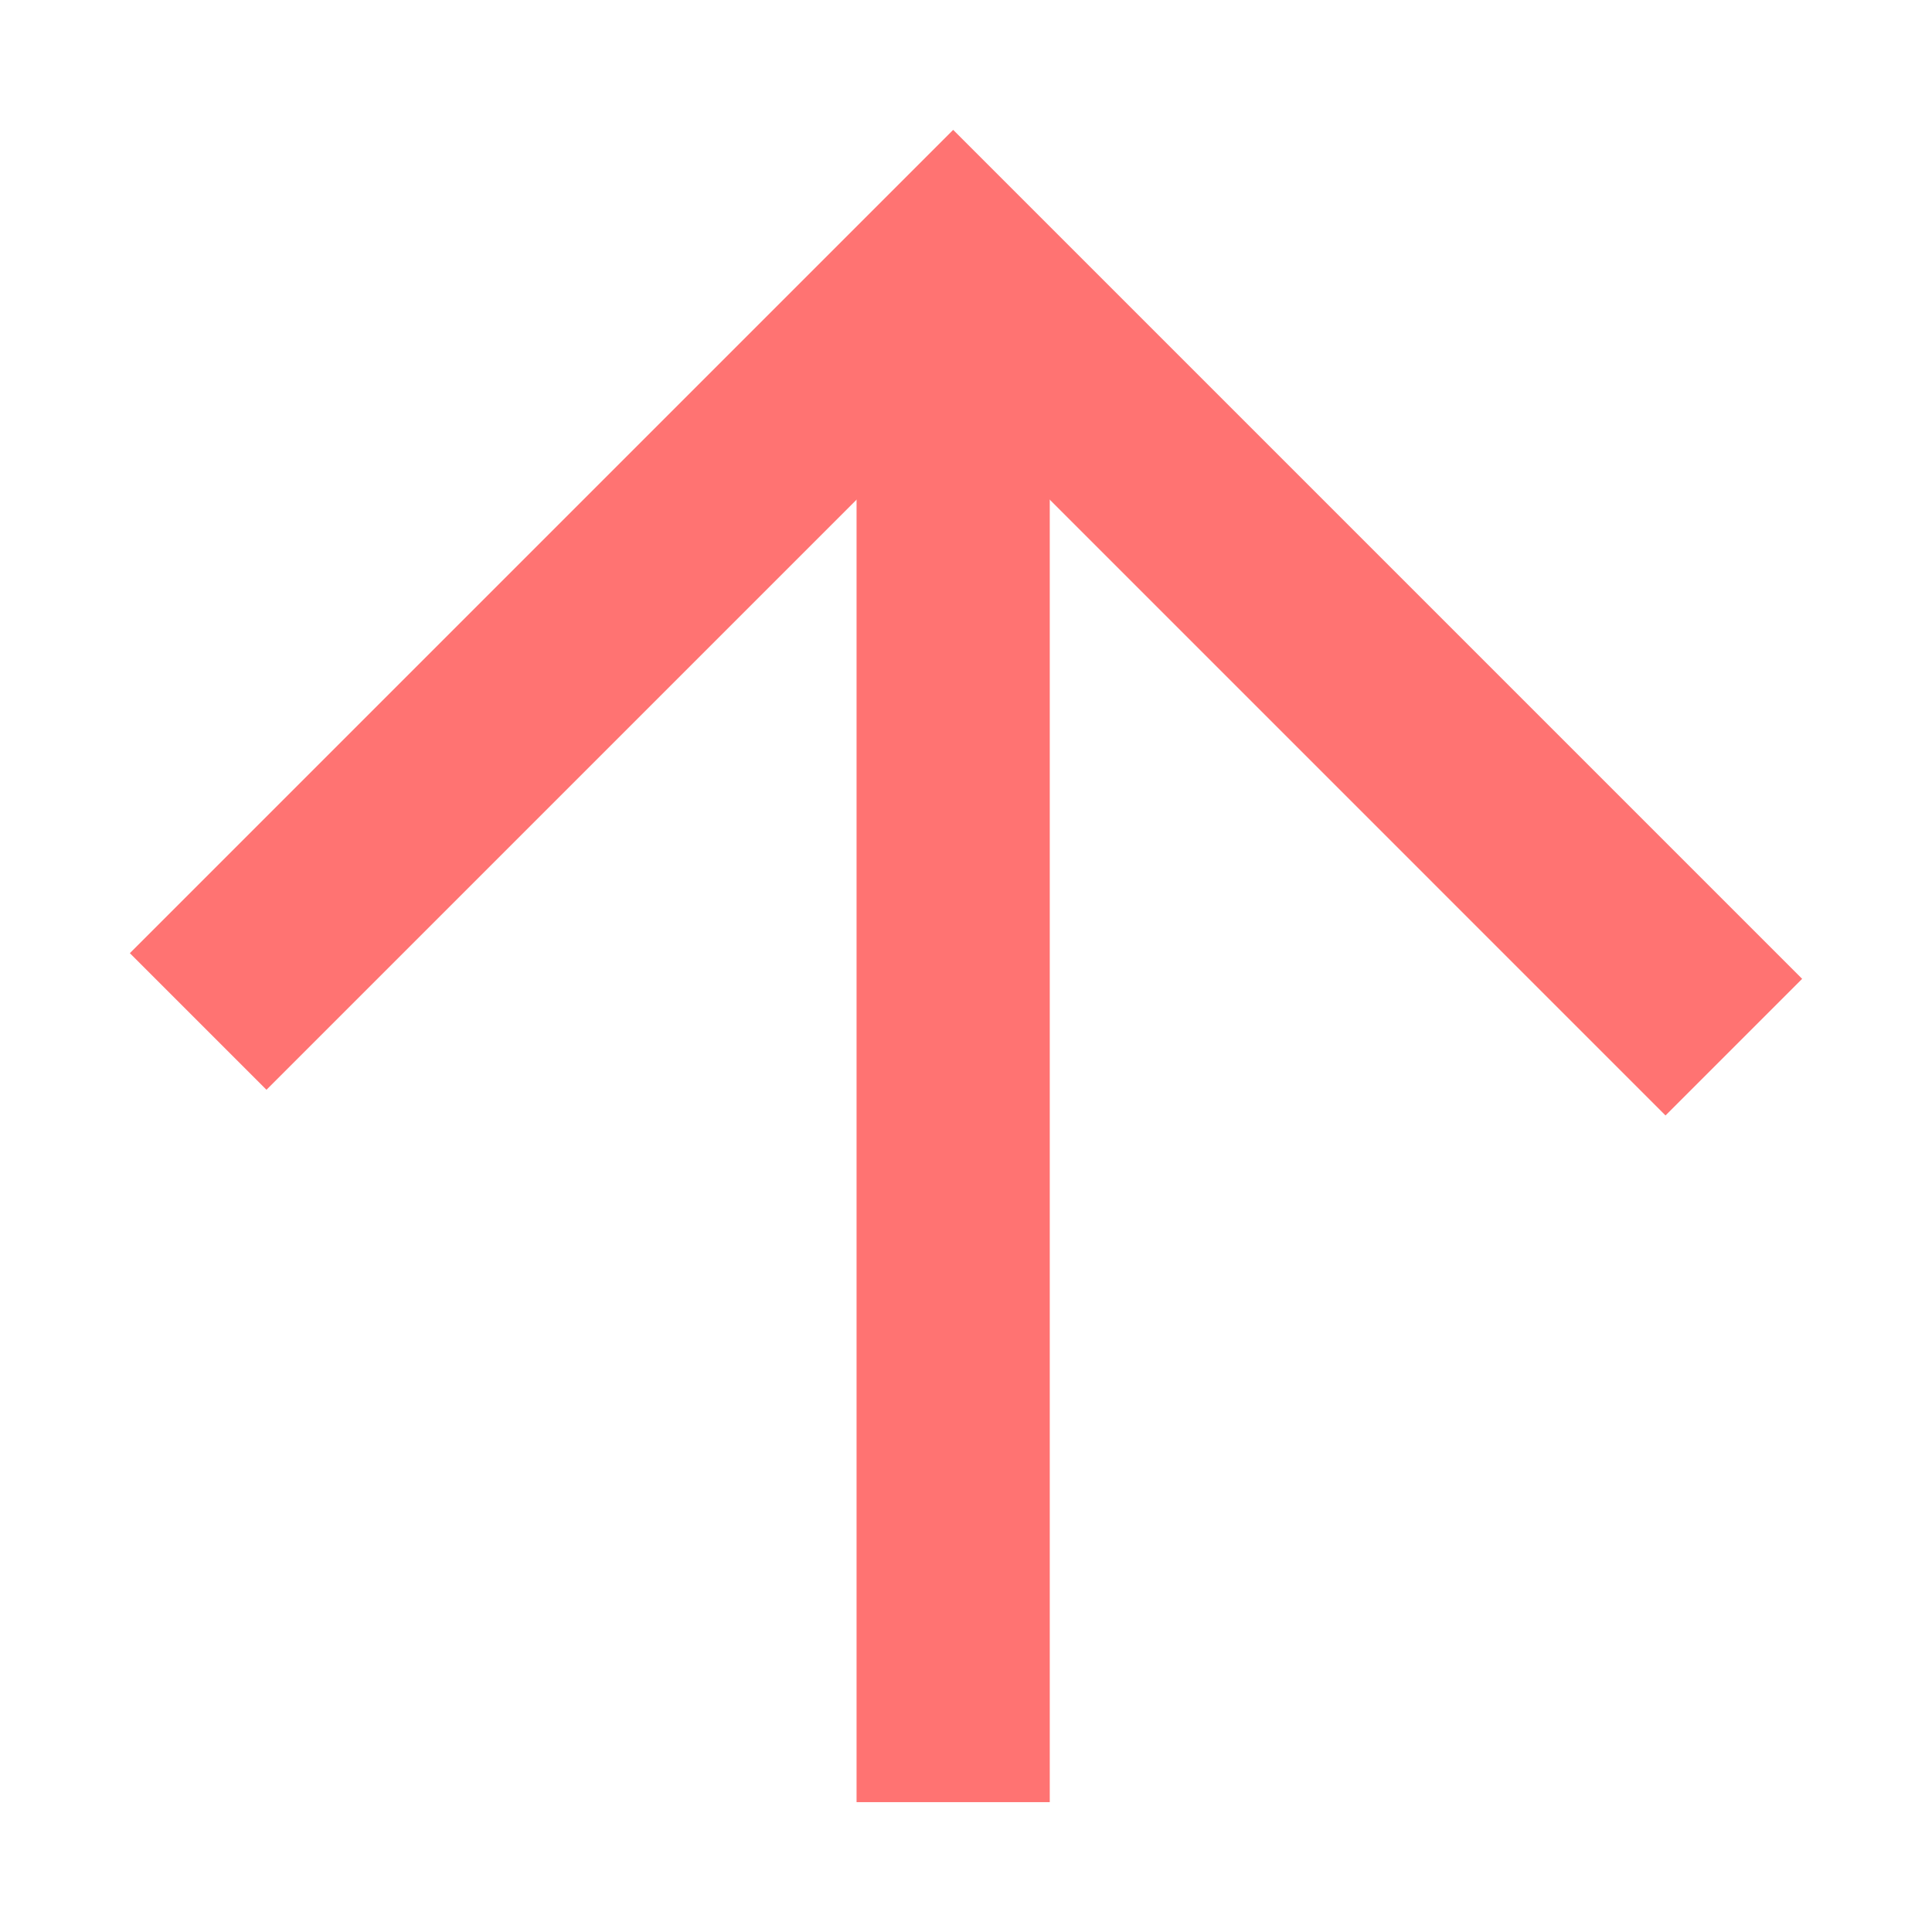 <svg xmlns="http://www.w3.org/2000/svg" viewBox="0 0 280 280"><defs><style>.a{fill:none;stroke:#ff7372;stroke-miterlimit:10;stroke-width:28px;}</style></defs><title>Arrow-N-Red</title><line class="a" x1="138.14" y1="261.18" x2="138.14" y2="34.63"/><polyline class="a" points="251.28 151.76 138.14 38.62 28.72 148.04"/></svg>